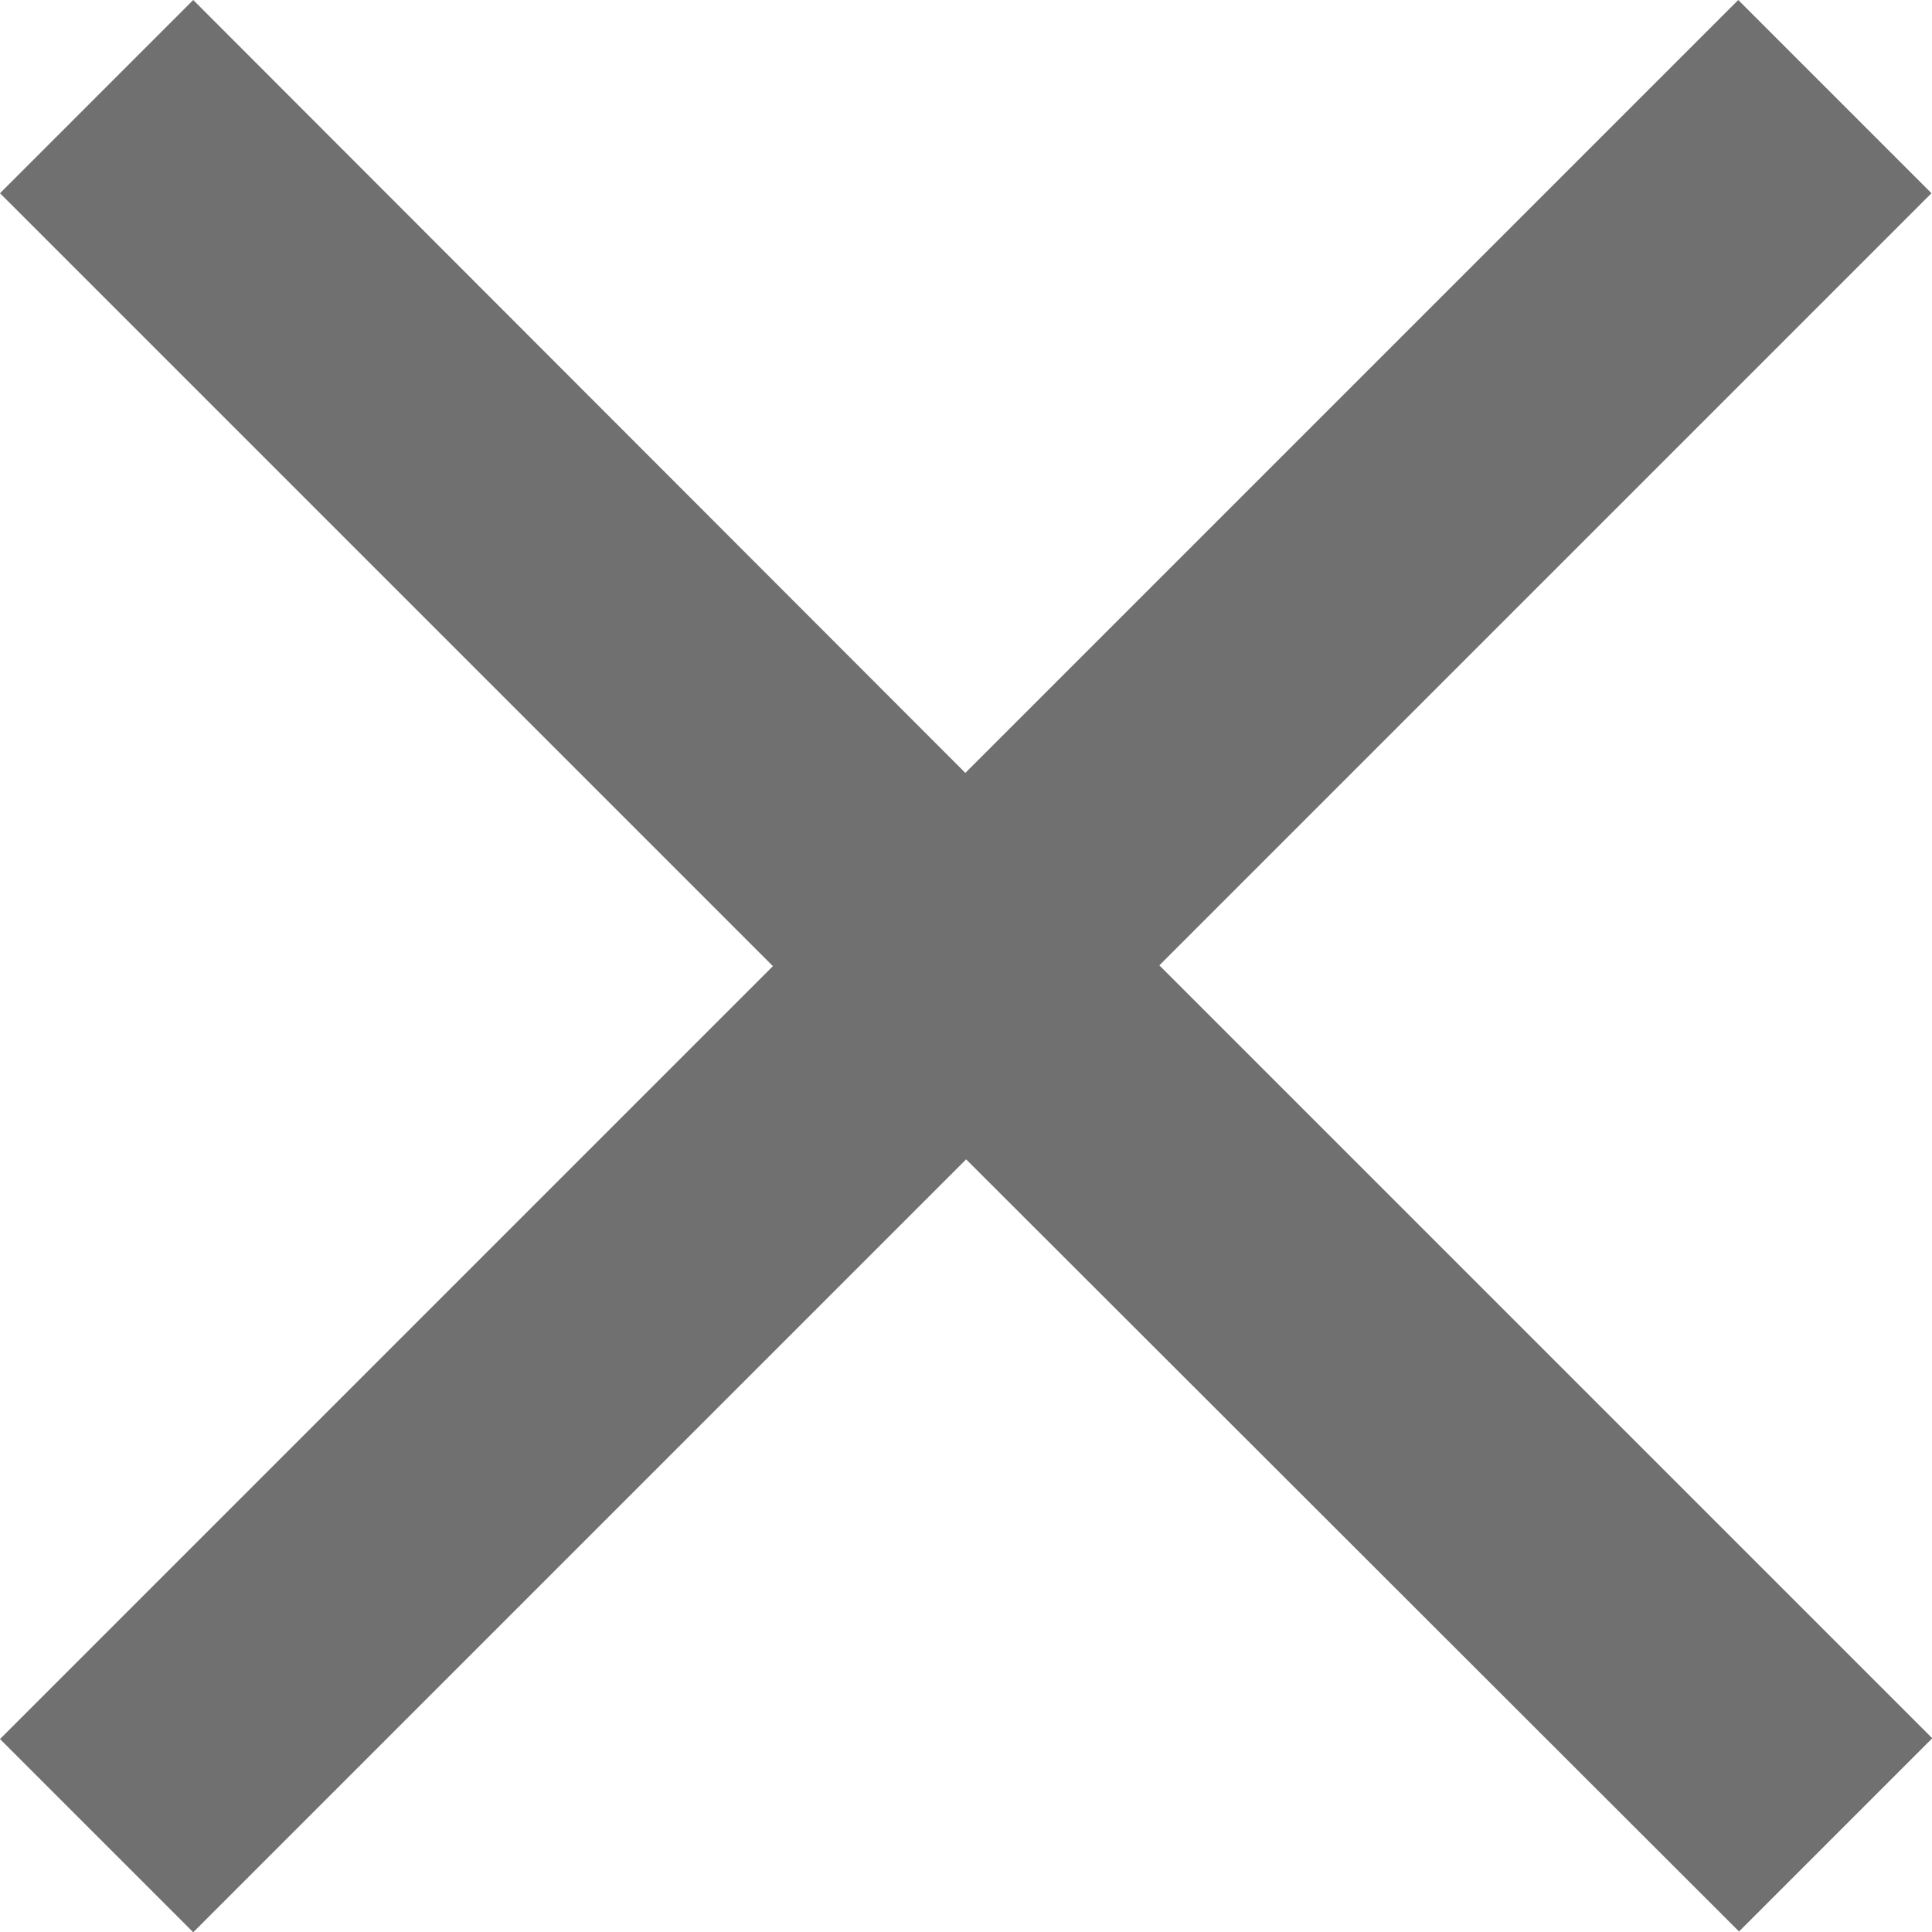 <svg xmlns="http://www.w3.org/2000/svg" width="7.379" height="7.379" viewBox="0 0 7.379 7.379"><path d="M14.9,8.261l-.738-.738-2.952,2.952L8.261,7.523l-.738.738,2.952,2.952L7.523,14.165l.738.738,2.952-2.952L14.165,14.9l.738-.738-2.952-2.952Z" transform="translate(-7.523 -7.523)" fill="#707070"/></svg>